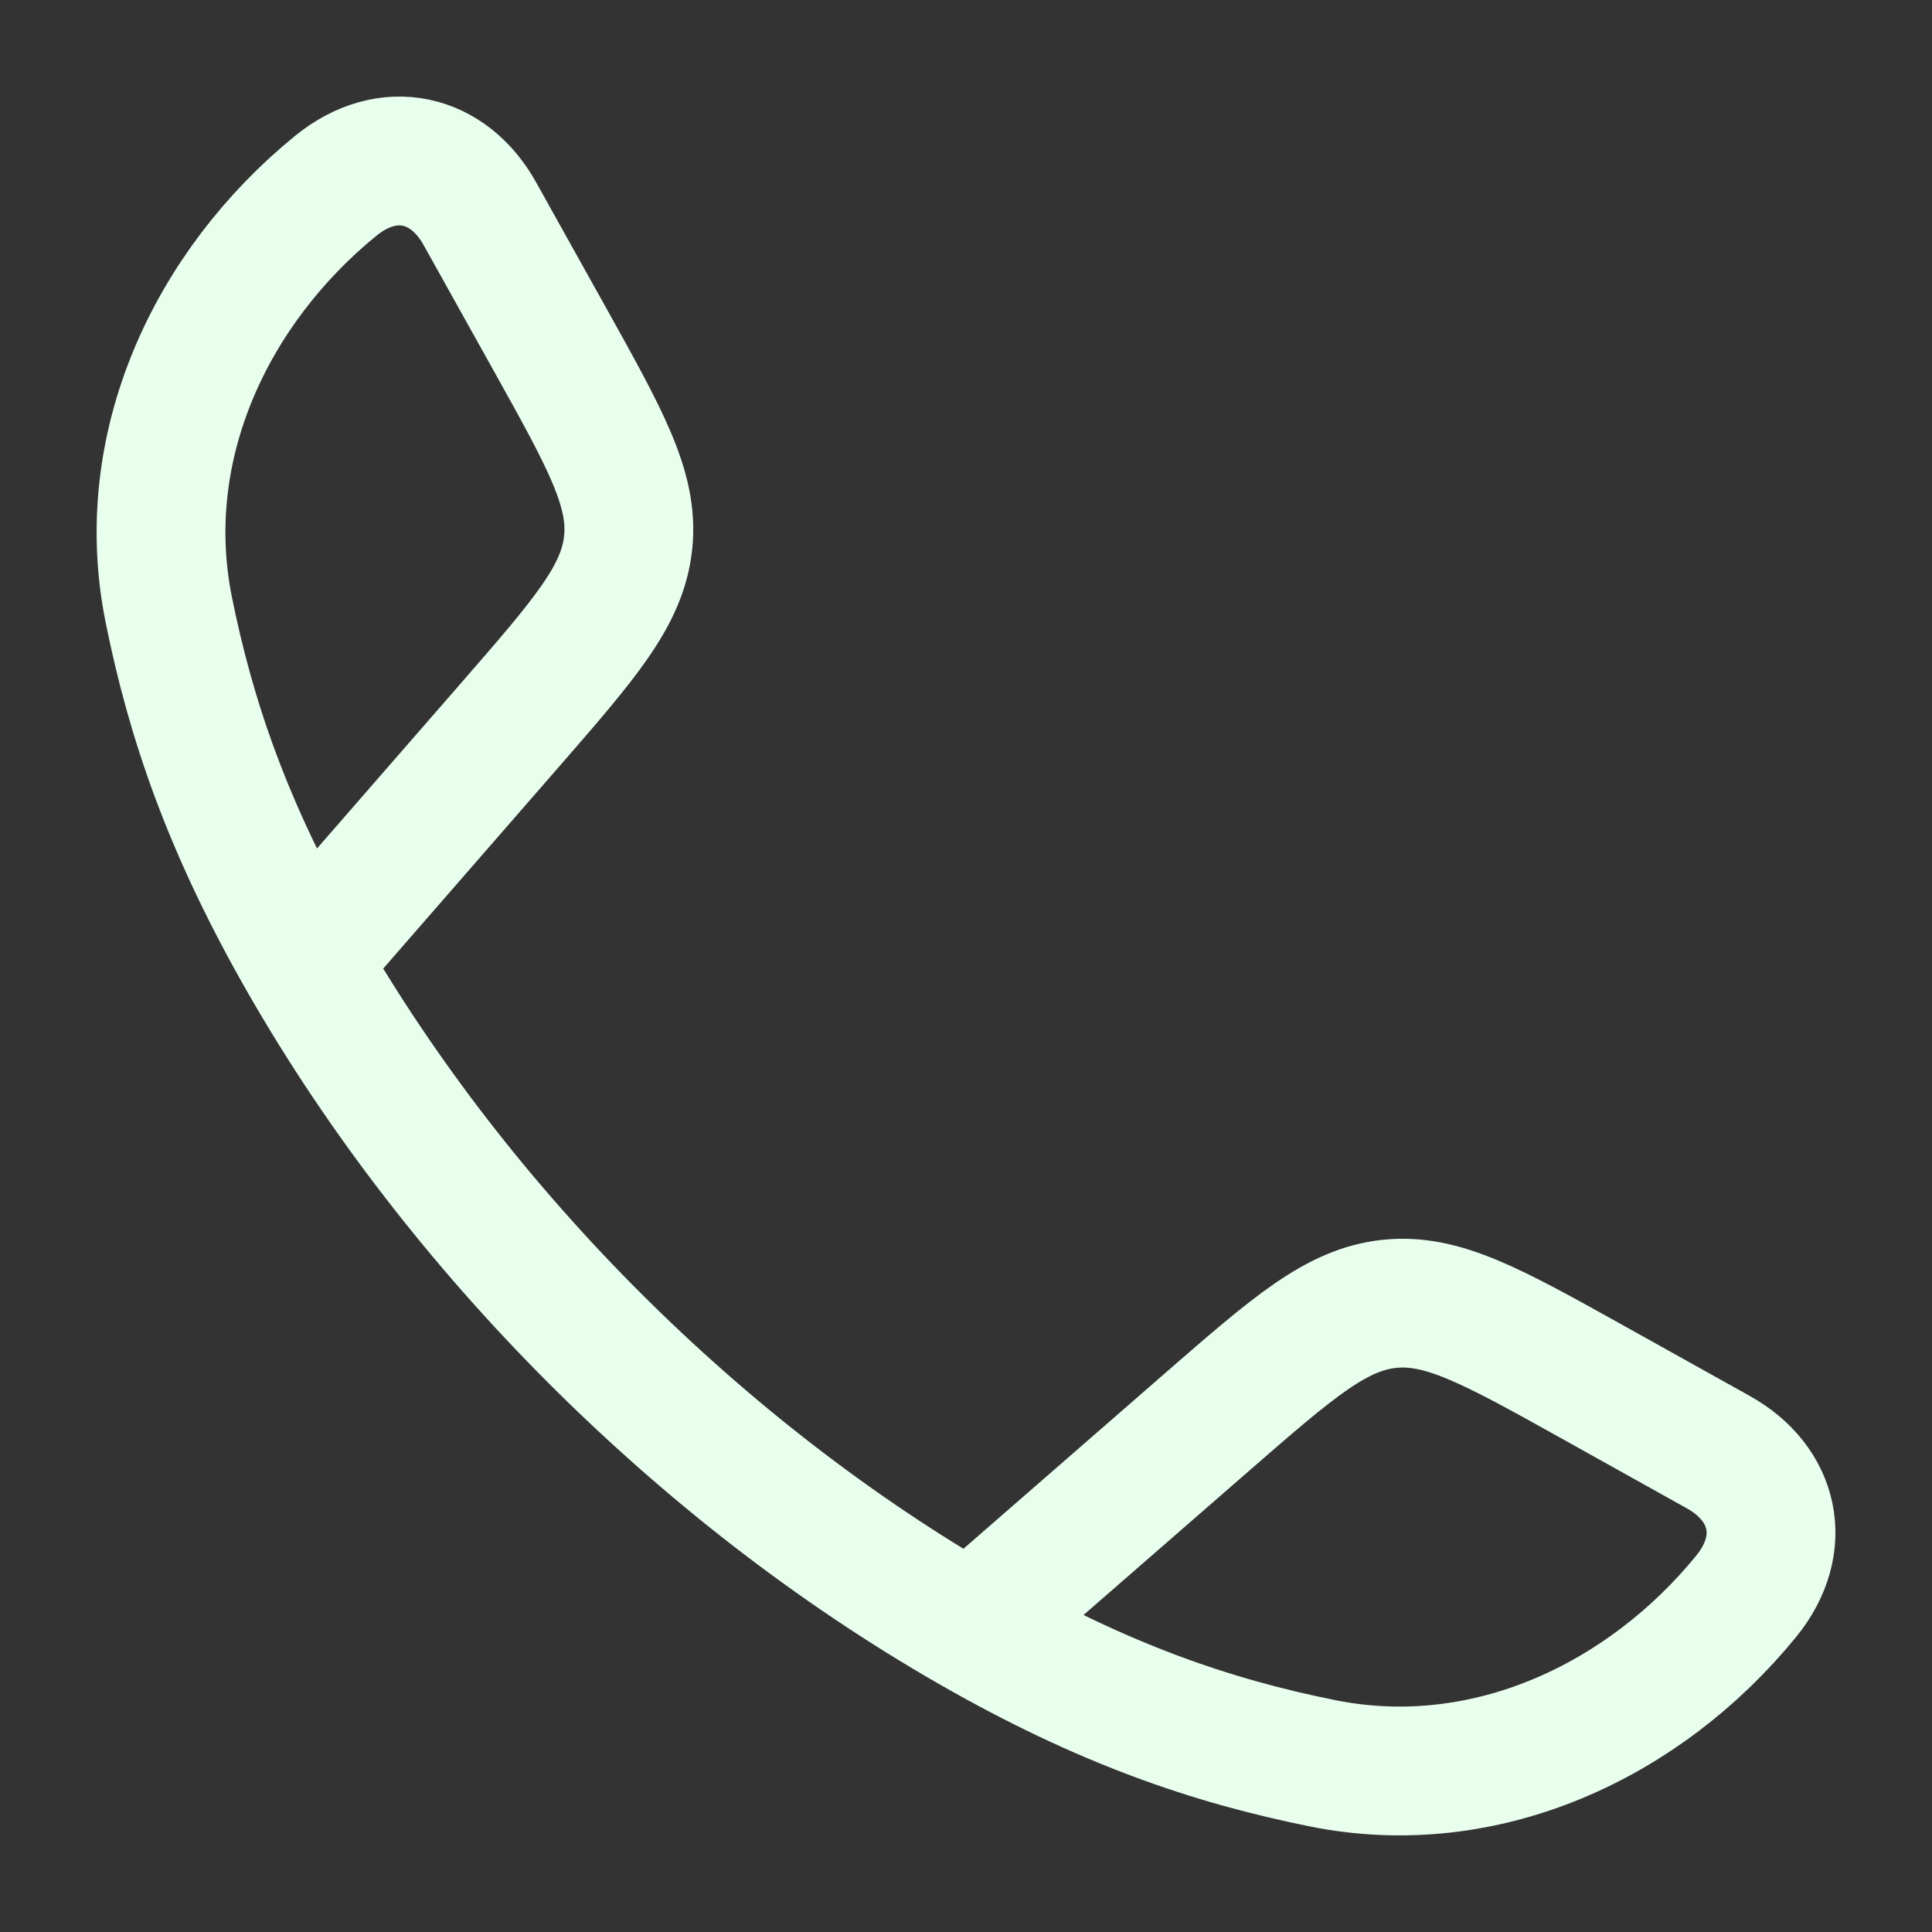 <svg width="15" height="15" viewBox="0 0 15 15" fill="none" xmlns="http://www.w3.org/2000/svg">
<rect x="0" y="0" width="15" height="15" fill="#333333" stroke="none"/>
<path d="M2.361 7.464C1.768 6.431 1.482 5.587 1.31 4.732C1.055 3.467 1.639 2.232 2.606 1.443C3.015 1.11 3.483 1.224 3.725 1.658L4.271 2.637C4.703 3.413 4.92 3.801 4.877 4.212C4.834 4.624 4.542 4.959 3.959 5.629L2.361 7.464ZM2.361 7.464C3.56 9.555 5.442 11.438 7.536 12.639M7.536 12.639C8.569 13.232 9.413 13.518 10.268 13.69C11.533 13.945 12.768 13.361 13.557 12.394C13.89 11.985 13.776 11.517 13.342 11.275L12.363 10.729C11.587 10.297 11.199 10.08 10.788 10.123C10.376 10.166 10.041 10.458 9.371 11.041L7.536 12.639Z" stroke="#E9FFEE" stroke-linejoin="round"/>
</svg>
